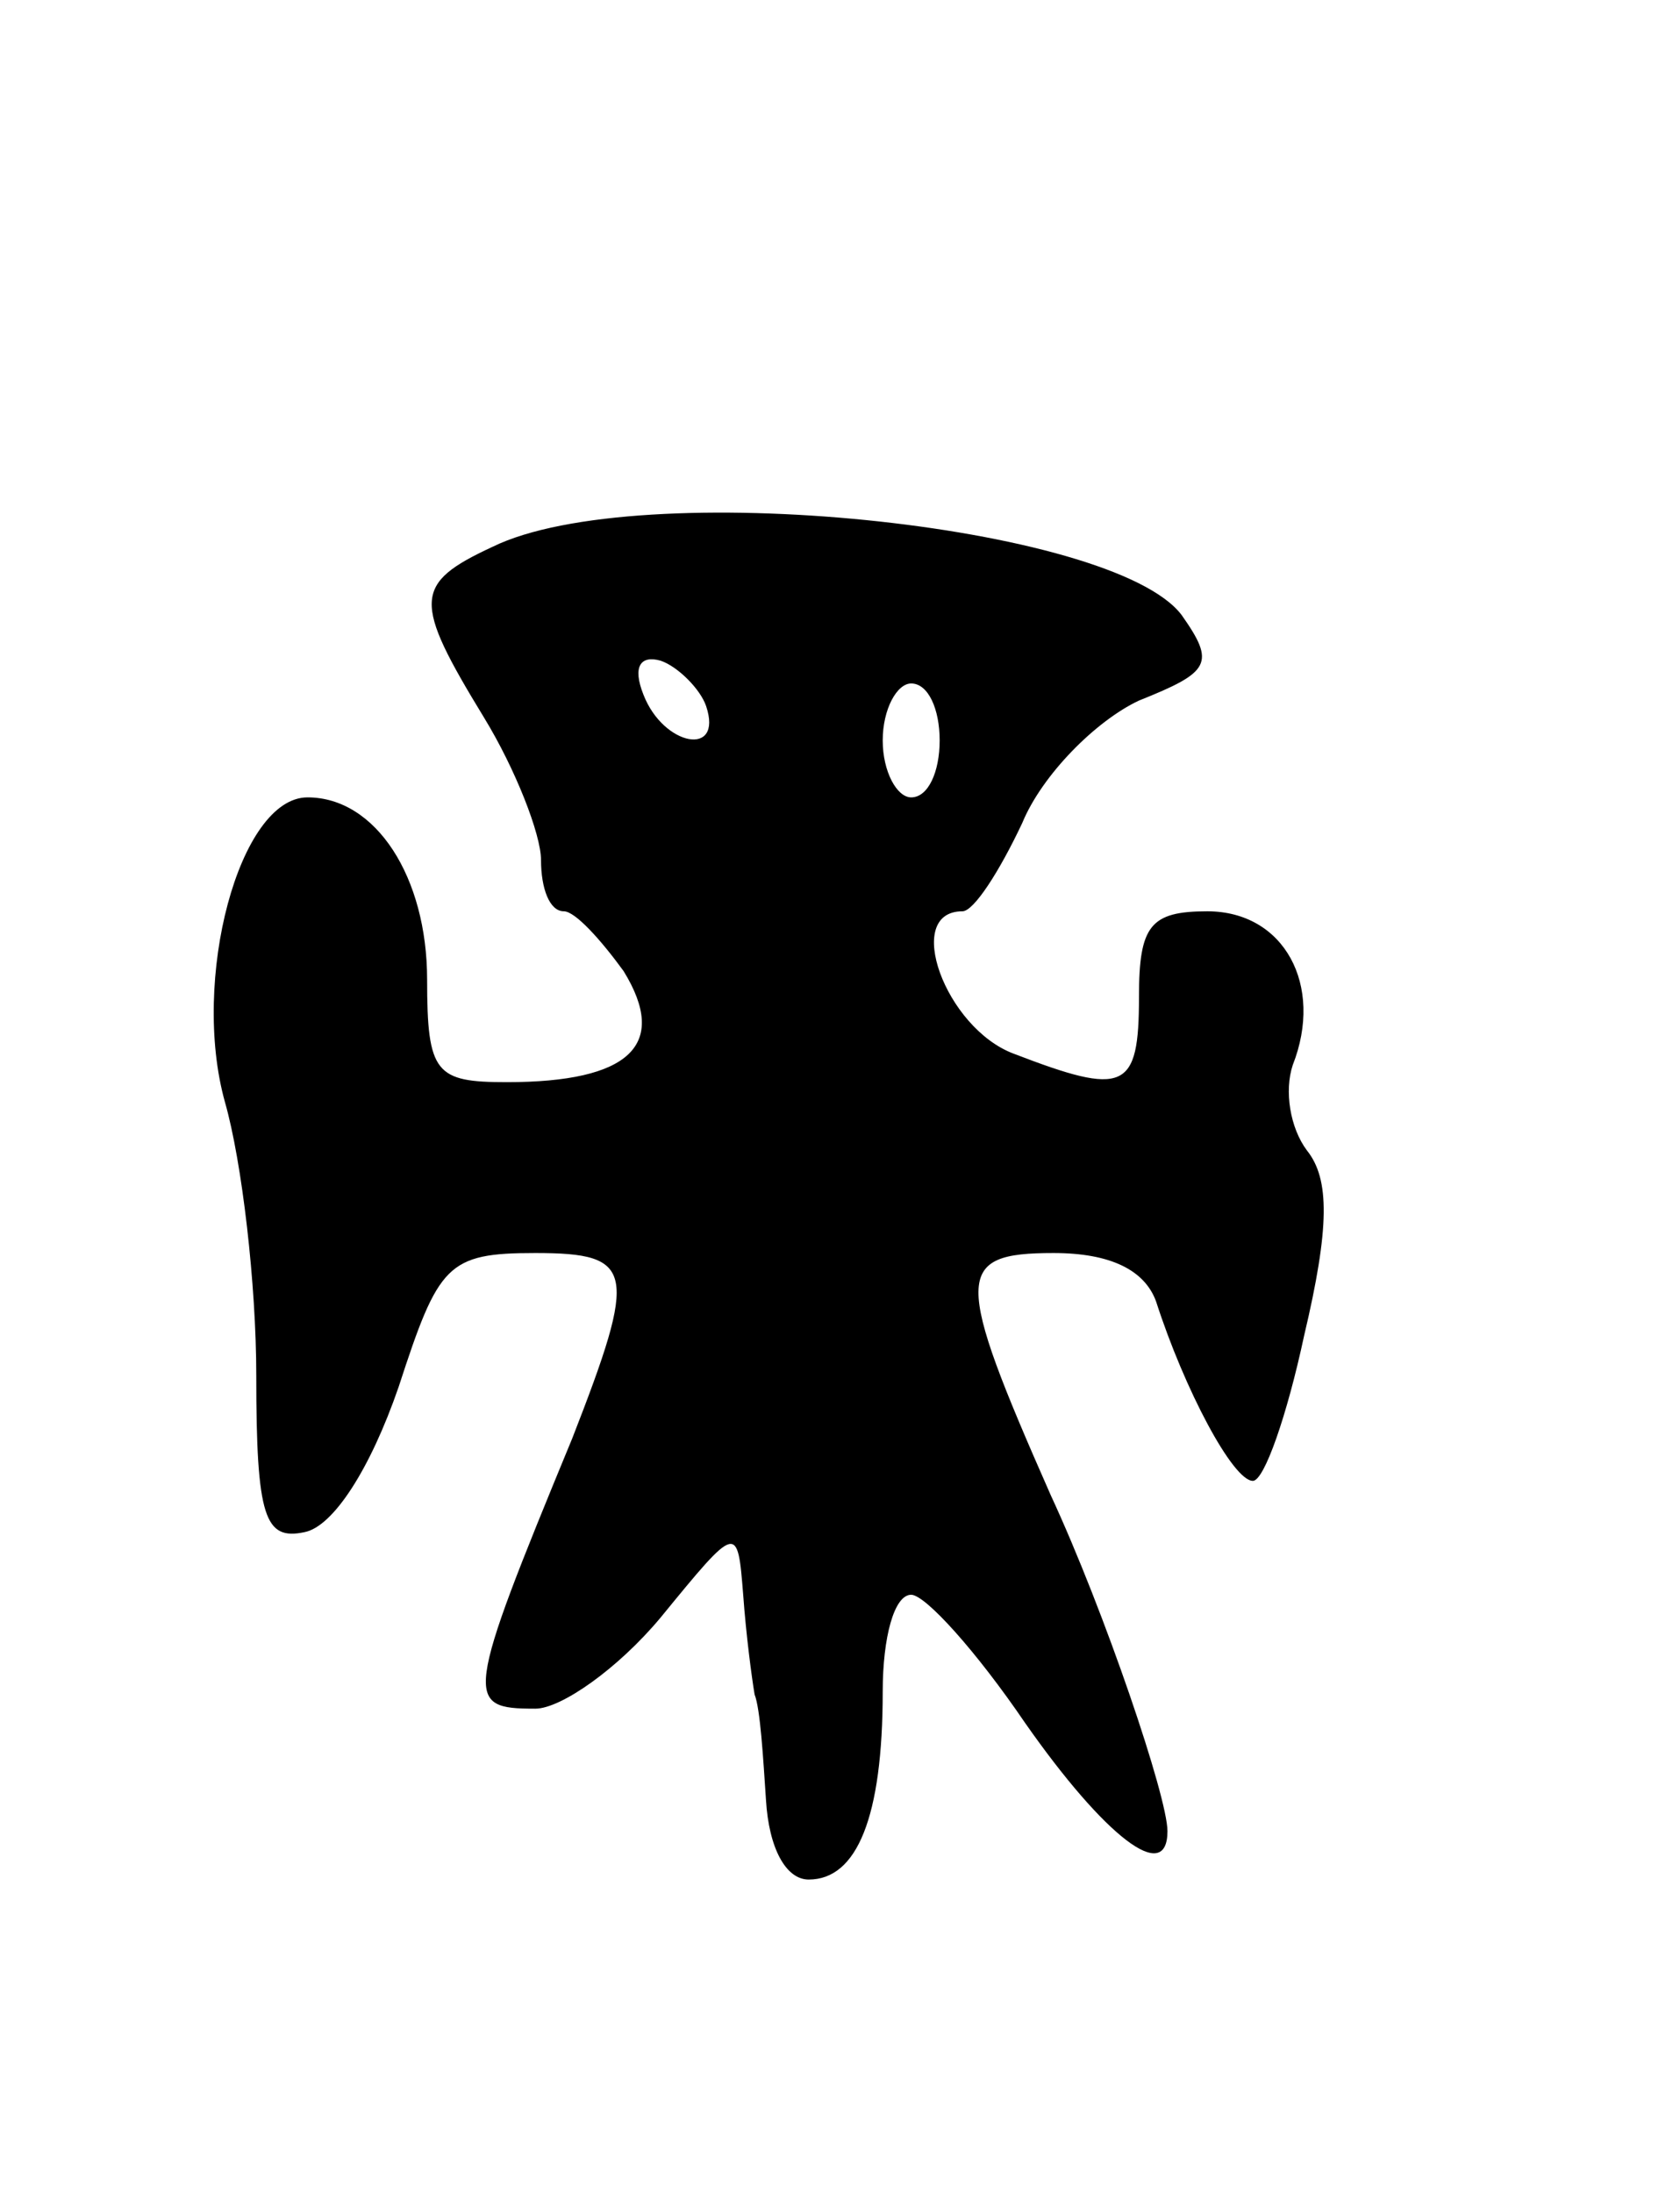<svg version="1.0" xmlns="http://www.w3.org/2000/svg"
 width="59pt" height="77pt" viewBox="0 0 59 77"
 preserveAspectRatio="xMidYMid meet">
<g transform="translate(0,77) scale(0.1,-0.1)"
fill="#000000" stroke="none">
<path d="M173 578 c-28 -13 -28 -19 -3 -60 11 -18 20 -41 20 -50 0 -10 3 -18
8 -18 4 0 13 -10 21 -21 16 -26 2 -39 -41 -39 -25 0 -28 3 -28 36 0 36 -18 64
-42 64 -24 0 -41 -64 -29 -107 6 -21 11 -64 11 -96 0 -50 3 -58 17 -55 10 2
23 22 33 51 14 43 17 47 48 47 35 0 36 -6 13 -65 -38 -92 -38 -95 -13 -95 9 0
29 14 44 32 27 33 27 33 29 8 1 -14 3 -29 4 -35 2 -5 3 -22 4 -37 1 -17 7 -28
15 -28 17 0 26 22 26 66 0 19 4 34 10 34 5 0 23 -20 40 -45 28 -40 50 -57 50
-38 0 12 -22 77 -41 118 -34 77 -34 85 1 85 20 0 32 -6 36 -17 10 -31 27 -63
34 -63 4 0 12 23 18 51 9 38 9 55 1 65 -6 8 -8 21 -5 30 11 28 -3 54 -30 54
-20 0 -24 -5 -24 -30 0 -33 -5 -35 -44 -20 -24 9 -39 50 -18 50 4 0 13 14 21
31 7 17 26 36 41 43 25 10 27 13 15 30 -24 32 -191 49 -242 24z m75 -56 c6
-18 -15 -14 -22 4 -4 10 -1 14 6 12 6 -2 14 -10 16 -16z m82 -12 c0 -11 -4
-20 -10 -20 -5 0 -10 9 -10 20 0 11 5 20 10 20 6 0 10 -9 10 -20z"/>
</g>
</svg>
